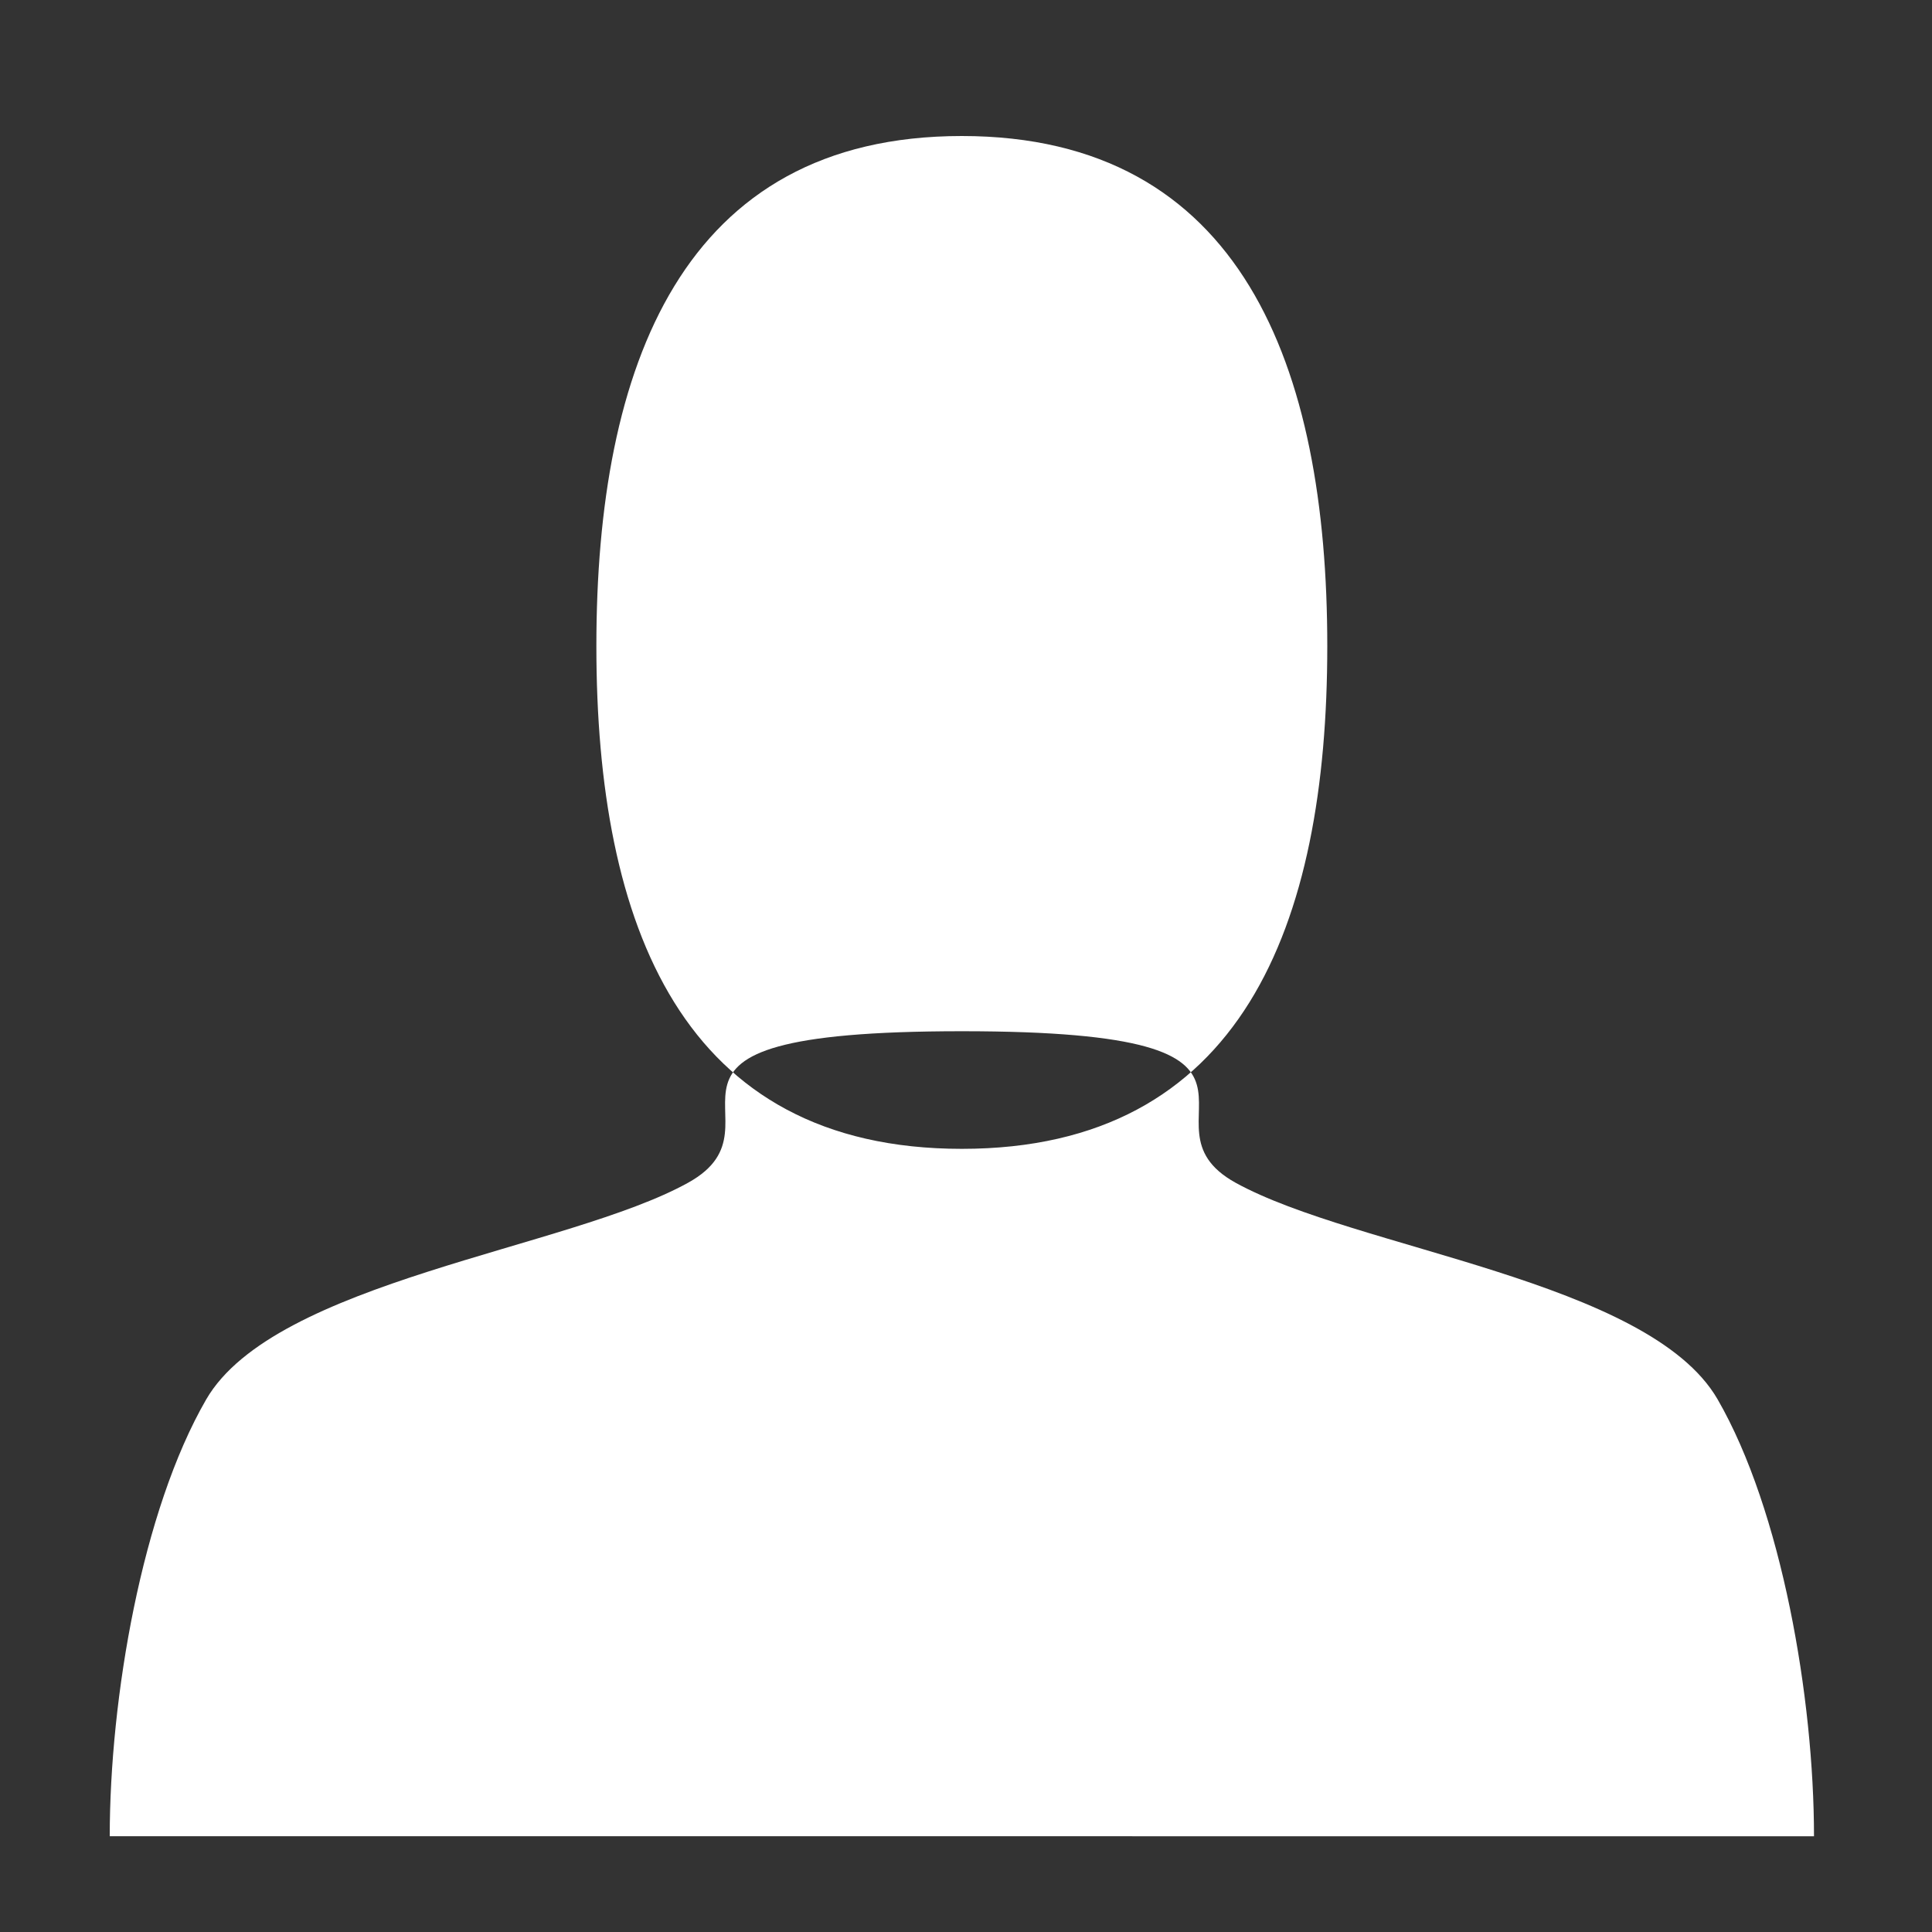 <?xml version="1.0" encoding="utf-8"?>
<!-- Generator: Adobe Illustrator 16.0.0, SVG Export Plug-In . SVG Version: 6.00 Build 0)  -->
<!DOCTYPE svg PUBLIC "-//W3C//DTD SVG 1.1//EN" "http://www.w3.org/Graphics/SVG/1.1/DTD/svg11.dtd">
<svg version="1.1" id="Layer_1" xmlns="http://www.w3.org/2000/svg" xmlns:xlink="http://www.w3.org/1999/xlink" x="0px" y="0px"
	 width="25px" height="25px" viewBox="0 0 25 25" enable-background="new 0 0 25 25" xml:space="preserve">
<rect x="0" y="0" width="25" height="25" fill="#333333" stroke="none"/>
<path fill-rule="evenodd" clip-rule="evenodd" fill="#FFFFFF" d="M17.175,8.36c0,3.619-1.11,6.506-4.729,6.506l0,0
	c-3.618,0-4.729-2.887-4.729-6.506l0,0c0-3.617,1.111-6.6,4.729-6.6l0,0C16.065,1.761,17.175,4.743,17.175,8.36L17.175,8.36z
	 M23.473,23.761c0-1.782-0.417-4.216-1.248-5.655c-0.893-1.54-4.674-1.94-6.236-2.801c-1.398-0.772,1.238-1.961-3.542-1.961
	s-2.136,1.182-3.542,1.96c-1.55,0.86-5.35,1.274-6.237,2.805c-0.832,1.439-1.248,3.868-1.248,5.652"/>
</svg>
